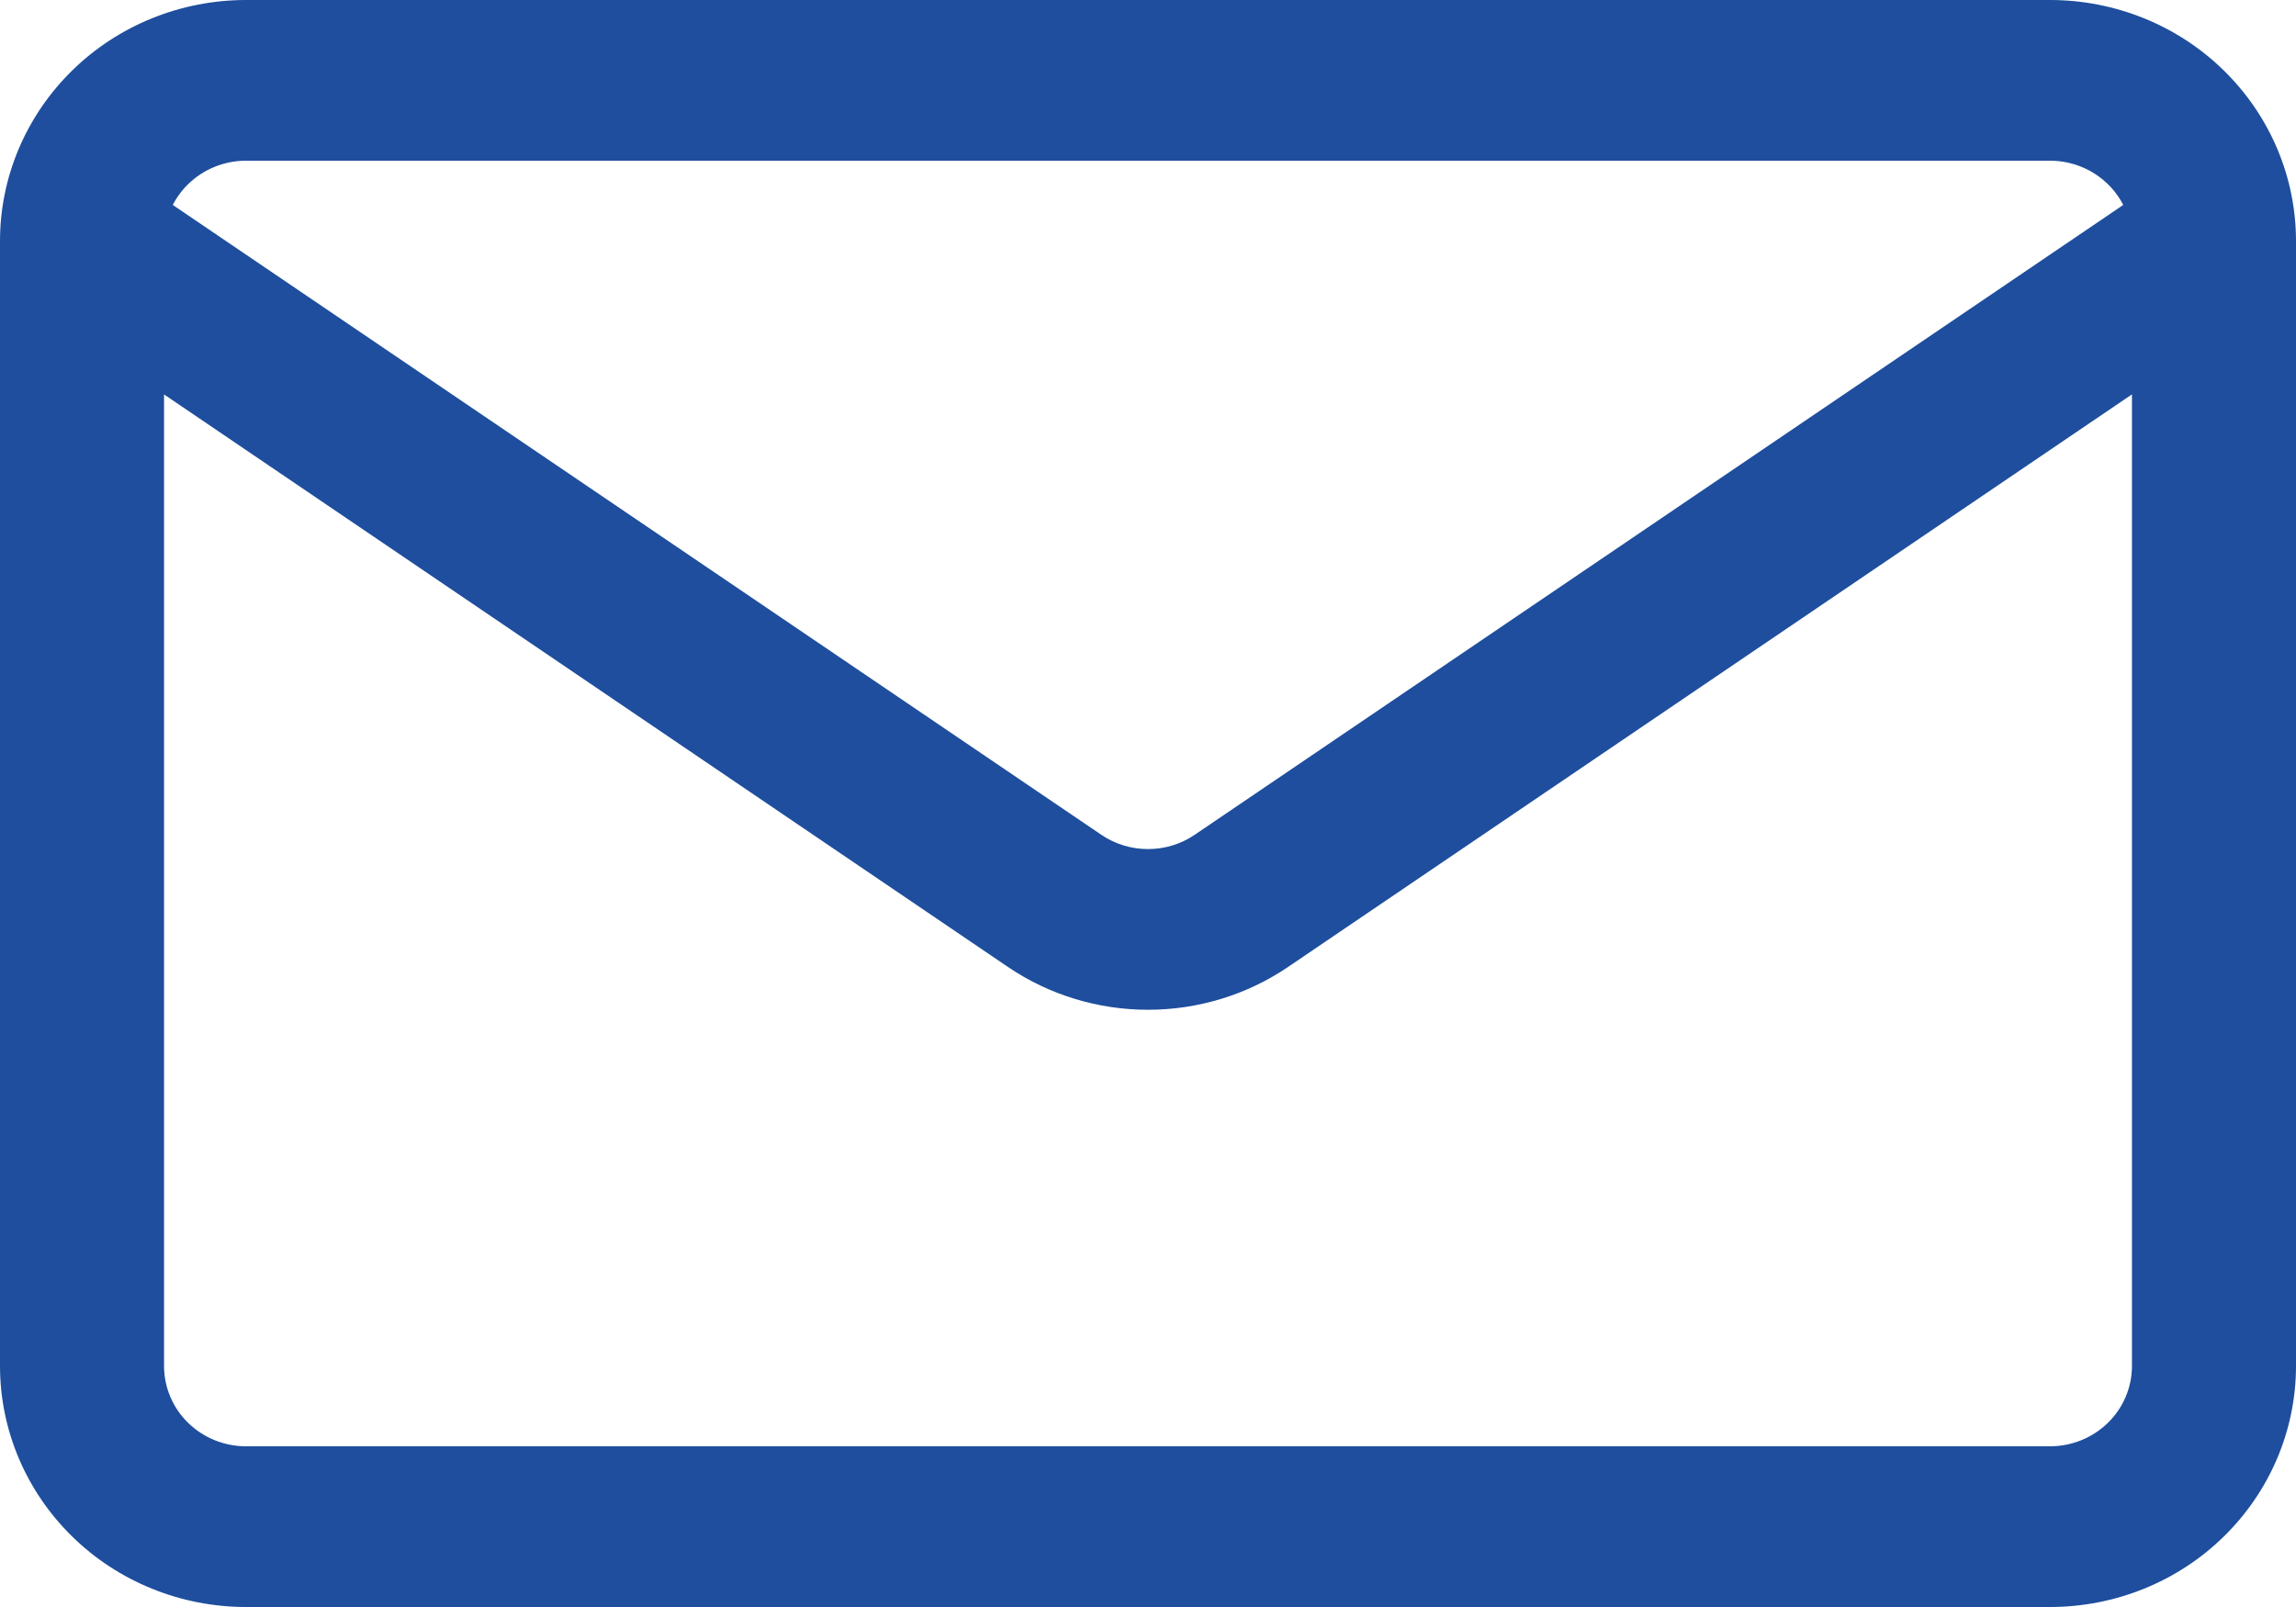 <svg width="20" height="14" viewBox="0 0 20 14" fill="none" xmlns="http://www.w3.org/2000/svg">
<path d="M2.143 1.4H17.857V0H2.143V1.4ZM18.571 2.1V11.9H20V2.1H18.571ZM17.857 12.6H2.143V14H17.857V12.6ZM1.429 11.9V2.1H0V11.9H1.429ZM2.143 12.6C1.953 12.6 1.772 12.526 1.638 12.395C1.504 12.264 1.429 12.086 1.429 11.9H0C0 12.457 0.226 12.991 0.628 13.385C1.029 13.779 1.575 14 2.143 14V12.6ZM18.571 11.9C18.571 12.086 18.496 12.264 18.362 12.395C18.228 12.526 18.047 12.6 17.857 12.6V14C18.425 14 18.971 13.779 19.372 13.385C19.774 12.991 20 12.457 20 11.9H18.571ZM17.857 1.4C18.047 1.4 18.228 1.474 18.362 1.605C18.496 1.736 18.571 1.914 18.571 2.1H20C20 1.543 19.774 1.009 19.372 0.615C18.971 0.221 18.425 0 17.857 0V1.4ZM2.143 0C1.575 0 1.029 0.221 0.628 0.615C0.226 1.009 0 1.543 0 2.1H1.429C1.429 1.914 1.504 1.736 1.638 1.605C1.772 1.474 1.953 1.4 2.143 1.4V0ZM0.307 2.675L8.78 8.424L9.594 7.273L1.121 1.525L0.307 2.675ZM11.22 8.424L19.692 2.675L18.879 1.525L10.406 7.273L11.22 8.424ZM8.78 8.424C9.138 8.667 9.564 8.797 10 8.797C10.436 8.797 10.862 8.667 11.22 8.424L10.406 7.273C10.287 7.354 10.145 7.397 10 7.397C9.855 7.397 9.713 7.354 9.594 7.273L8.78 8.424Z" fill="#1E4E9D"/>
</svg>

